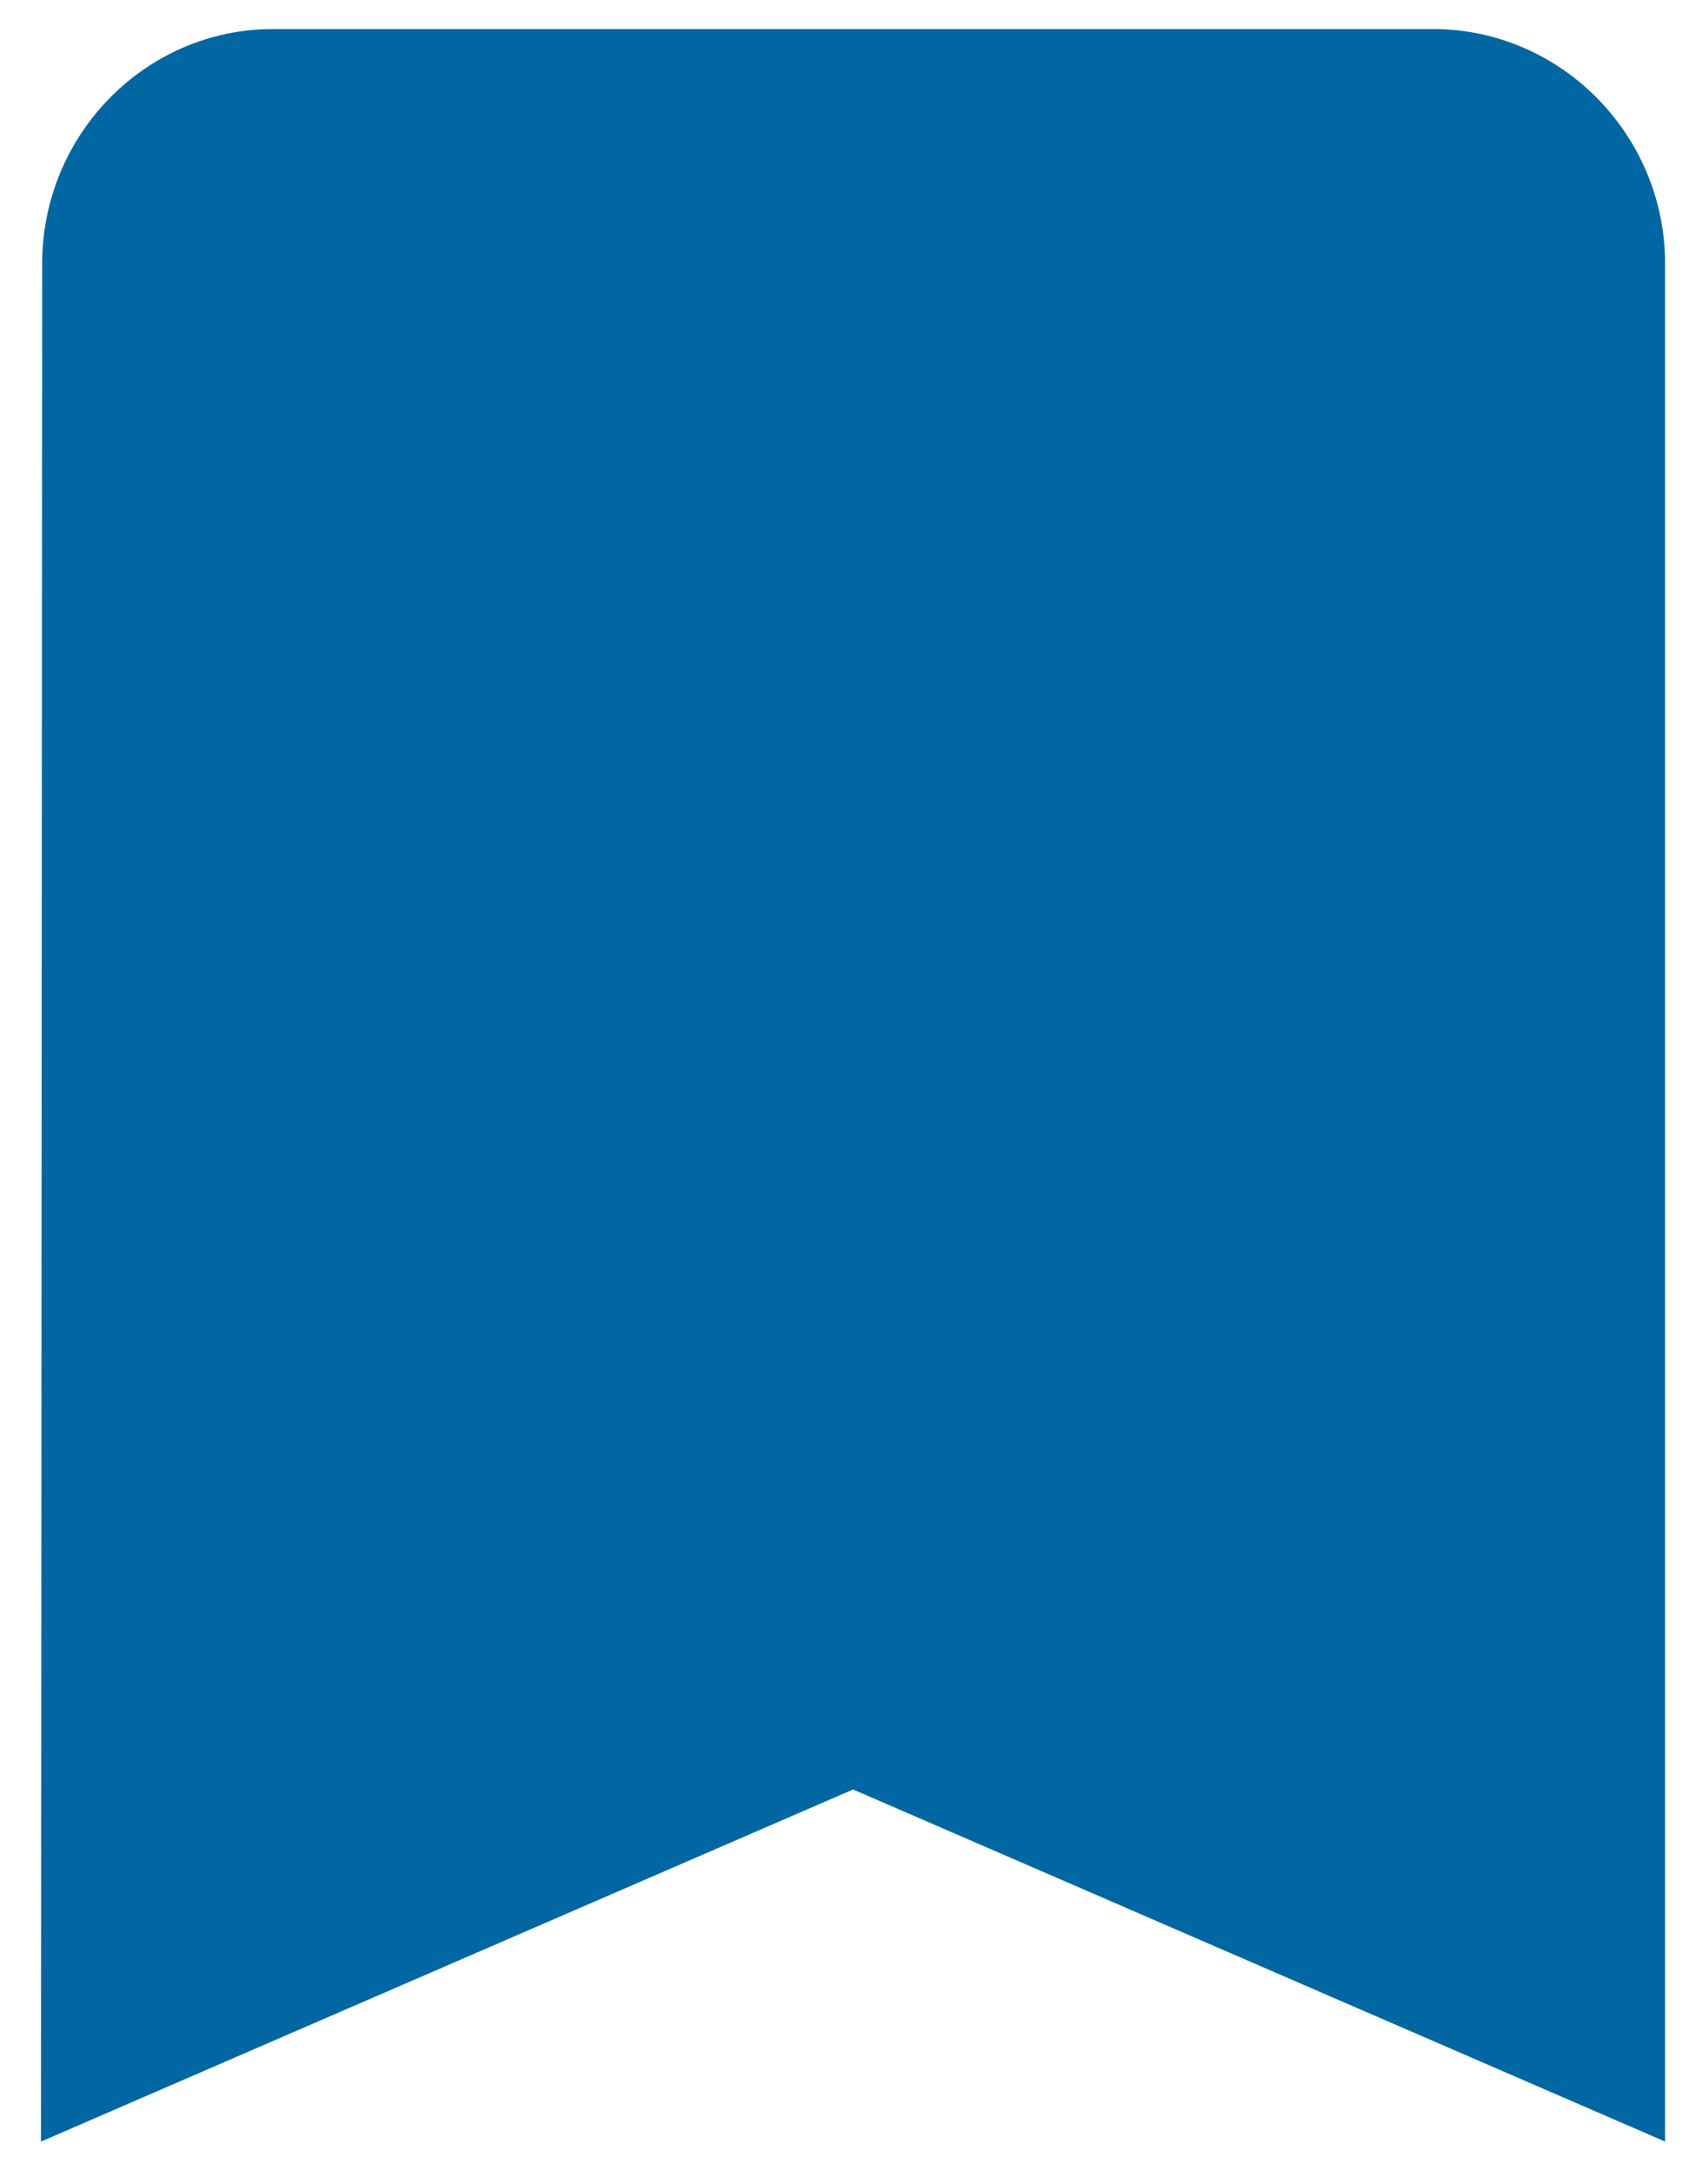 <svg width="26" height="33" viewBox="0 0 26 33" fill="none" xmlns="http://www.w3.org/2000/svg">
<path d="M21.815 0.442H4.156C2.214 0.442 0.642 2.049 0.642 4.013L0.624 32.582L12.986 27.225L25.347 32.582V4.013C25.347 2.049 23.758 0.442 21.815 0.442Z" fill="#0067A3"/>
</svg>

